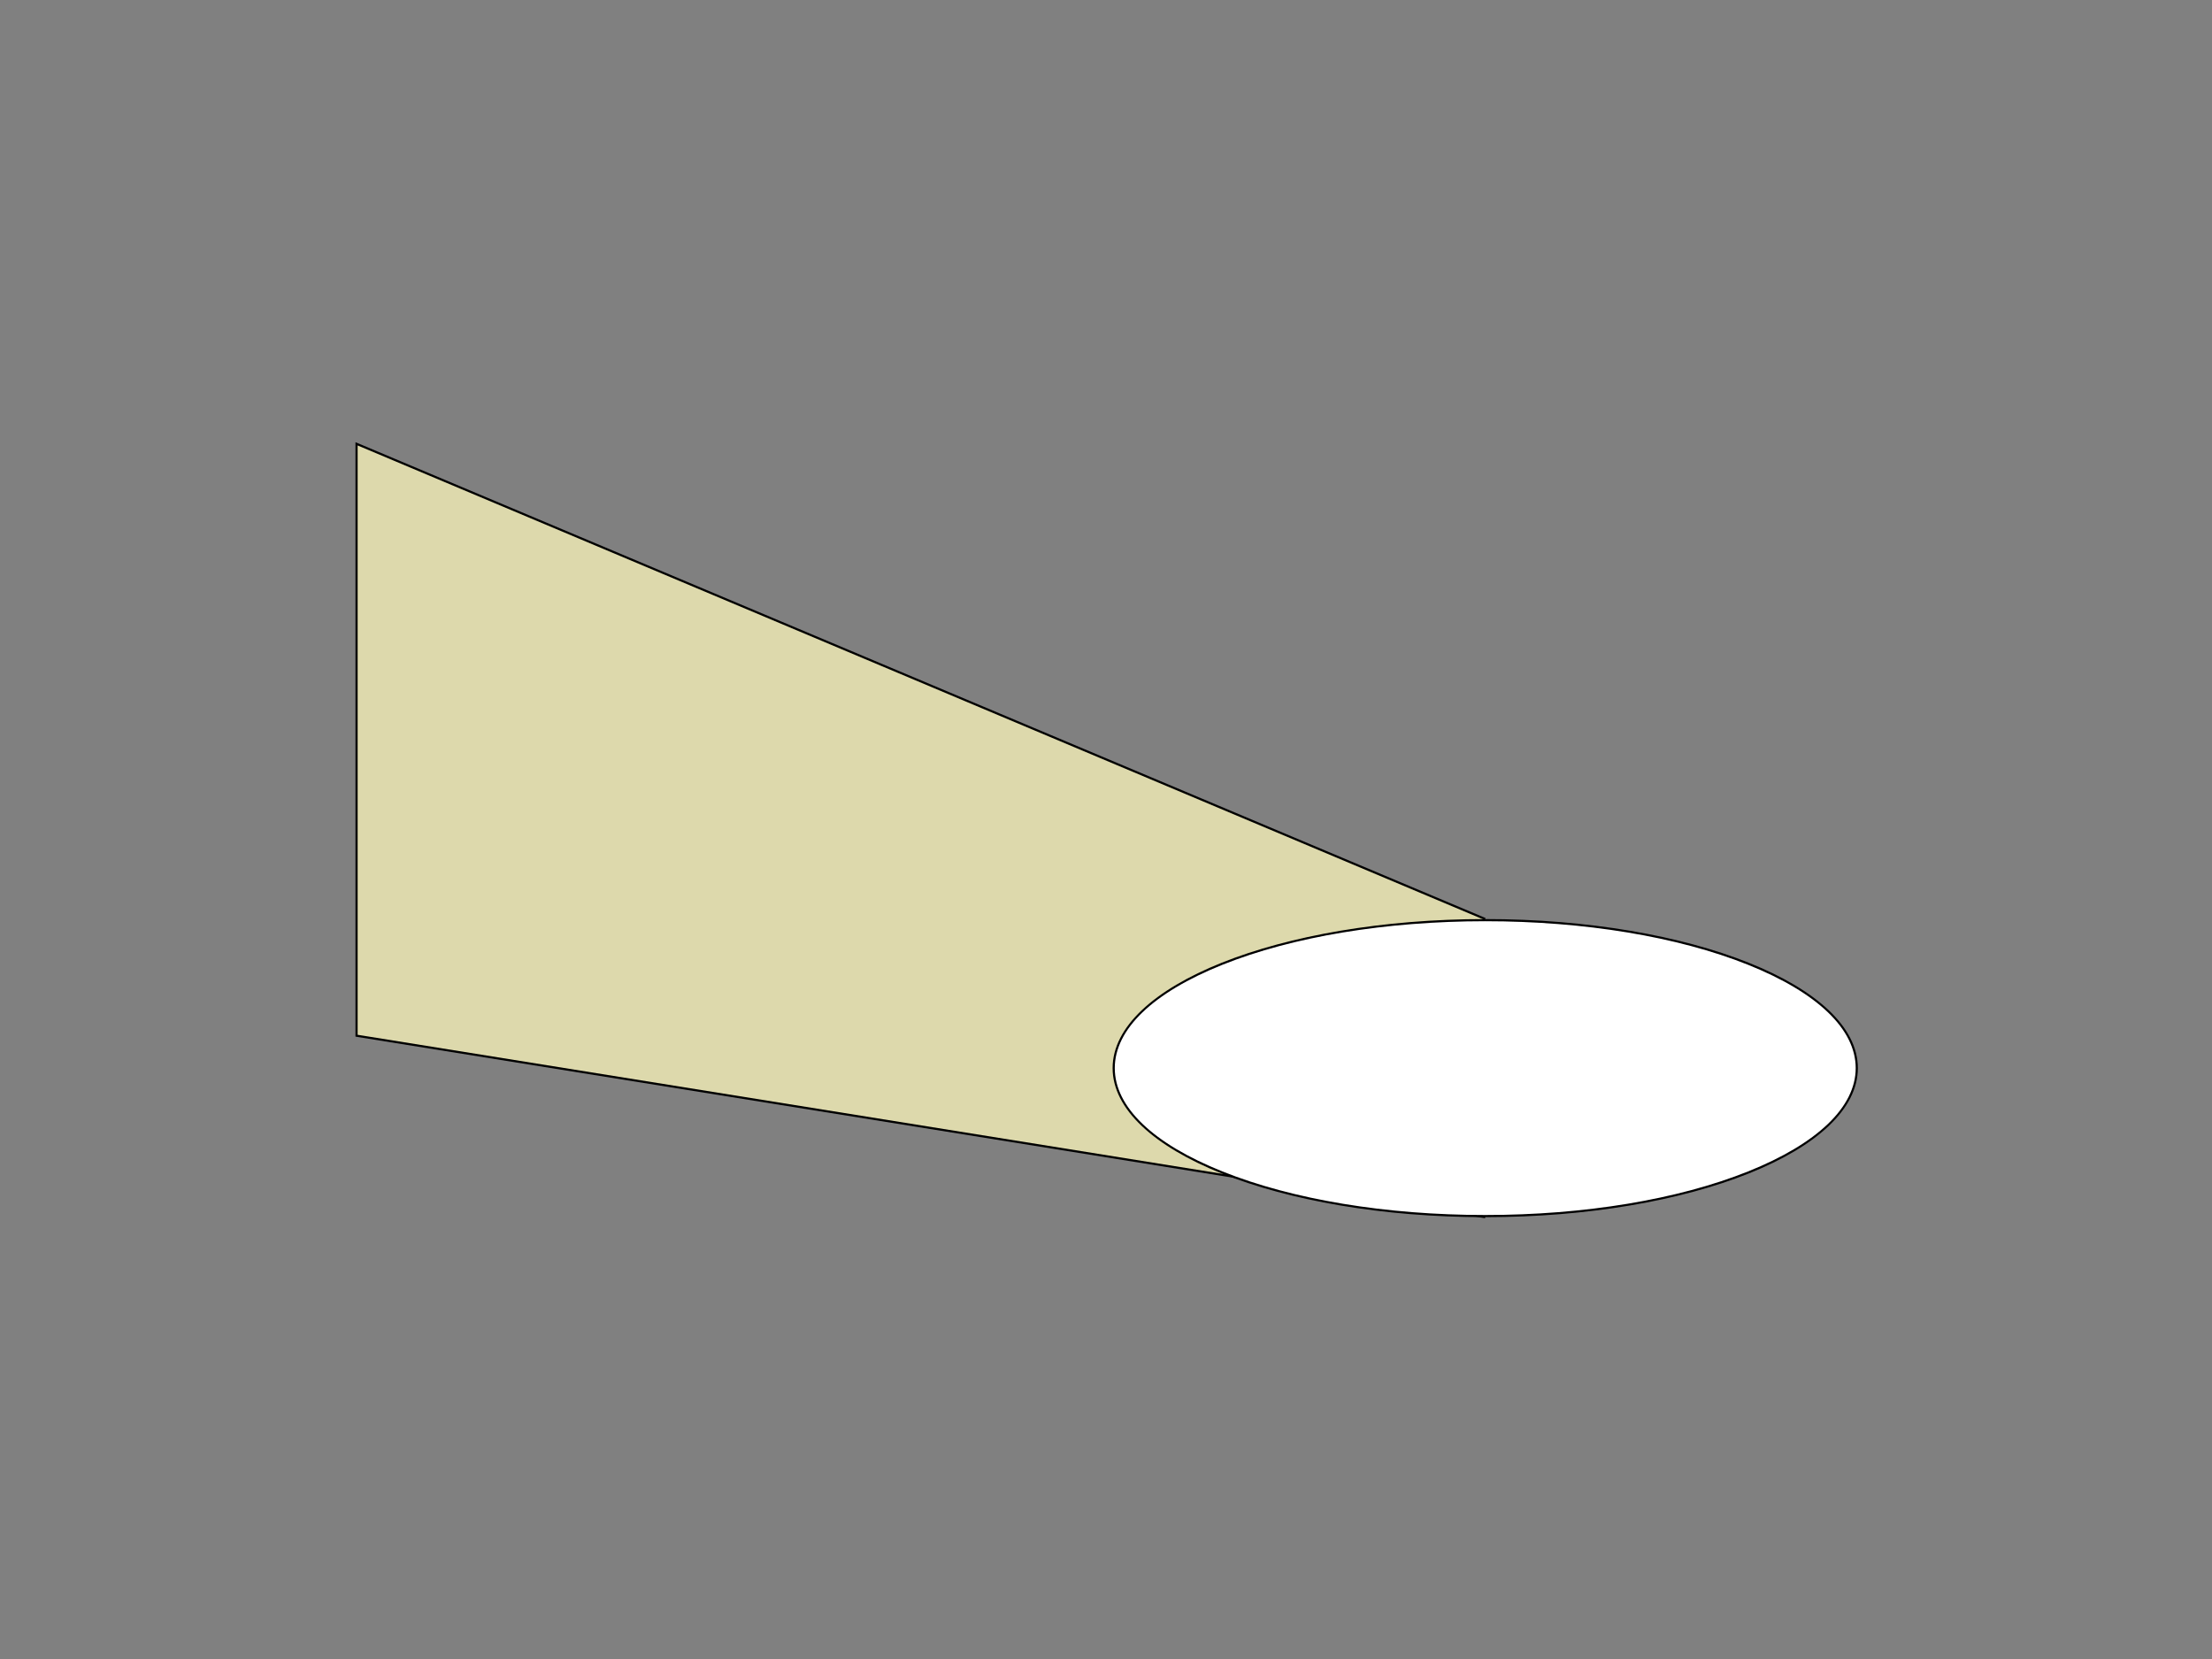 <?xml version="1.0" encoding="utf-8"?>
<!-- Generator: Adobe Illustrator 28.3.0, SVG Export Plug-In . SVG Version: 6.00 Build 0)  -->
<svg version="1.1" id="Layer_1" xmlns="http://www.w3.org/2000/svg" xmlns:xlink="http://www.w3.org/1999/xlink" x="0px" y="0px"
	 viewBox="0 0 1024 768" style="enable-background:new 0 0 1024 768;" xml:space="preserve">
<rect x="0" y="0" width="1024" height="768" fill="#808080" stroke="none"/>
<style type="text/css">
	.st0{fill:#DDD9AC;stroke:#000000;stroke-miterlimit:10;}
	.st1{fill:#FFFFFF;}
</style>
<polyline class="st0" points="687.56,425.46 165.06,205.46 165.06,479.46 687.56,563.46 "/>
<g>
	<ellipse class="st1" cx="687.56" cy="494.46" rx="172" ry="68.5"/>
	<path d="M687.56,426.46c45.95,0,89.14,7.15,121.6,20.14c32.18,12.87,49.9,29.87,49.9,47.86s-17.72,34.99-49.9,47.86
		c-32.46,12.99-75.65,20.14-121.6,20.14s-89.14-7.15-121.6-20.14c-32.18-12.87-49.9-29.87-49.9-47.86s17.72-34.99,49.9-47.86
		C598.42,433.61,641.61,426.46,687.56,426.46 M687.56,425.46c-95.27,0-172.5,30.89-172.5,69s77.23,69,172.5,69s172.5-30.89,172.5-69
		S782.83,425.46,687.56,425.46L687.56,425.46z"/>
</g>
</svg>

